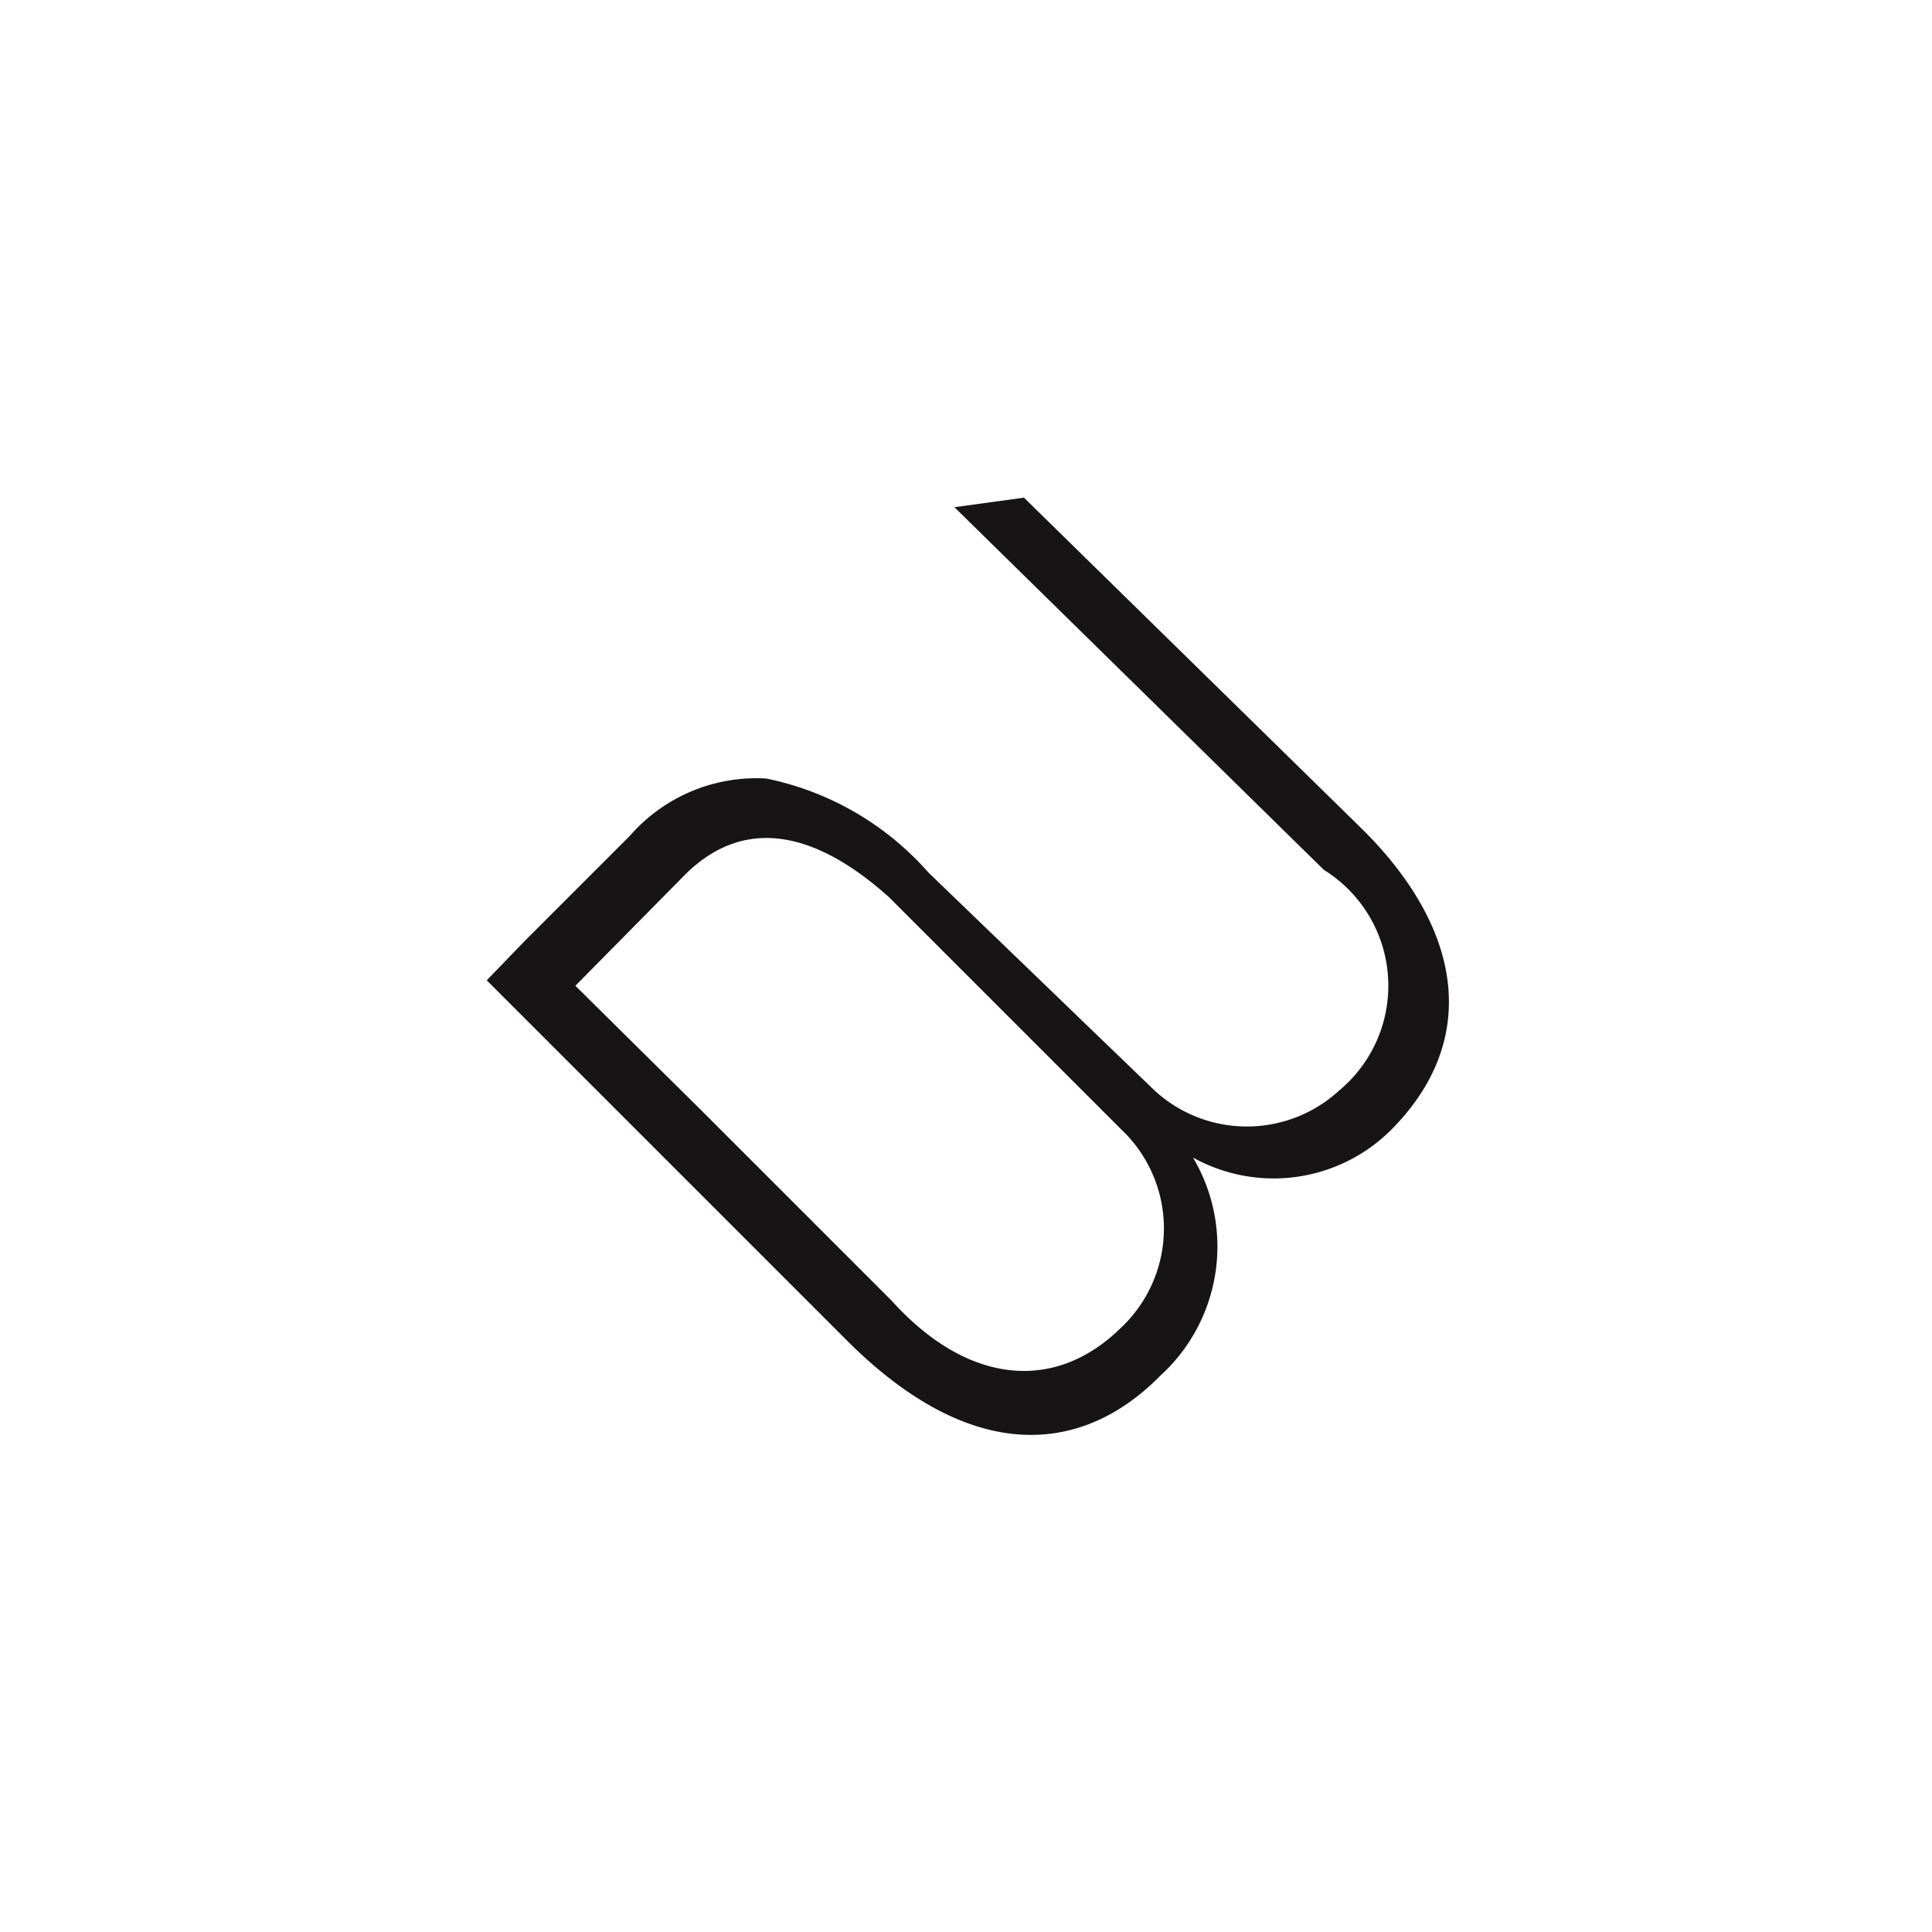 <svg xmlns="http://www.w3.org/2000/svg" viewBox="0 0 14.17 14.17"><defs><style>.cls-1{fill:#161415;}</style></defs><g id="Pattern"><path class="cls-1" d="M8.51,10.09c-.56.57-1.37.67-2.3-.26l-1.4-1.4L3.57,7.19l.28-.29.77-.77a1.23,1.23,0,0,1,1-.42,2.16,2.16,0,0,1,1.19.69L8.47,8A1,1,0,0,0,9.82,8a1,1,0,0,0-.11-1.62L7,3.72l.51-.07L10,6.09c.75.75.84,1.56.2,2.2a1.22,1.22,0,0,1-1.45.2A1.28,1.28,0,0,1,8.51,10.09Zm-.29-.35a1,1,0,0,0,0-1.46l-1.7-1.7C5.94,6.06,5.42,6,5,6.44l-.78.79.92.91h0l1.4,1.4C7.09,10.15,7.73,10.22,8.22,9.74Z"/></g></svg>